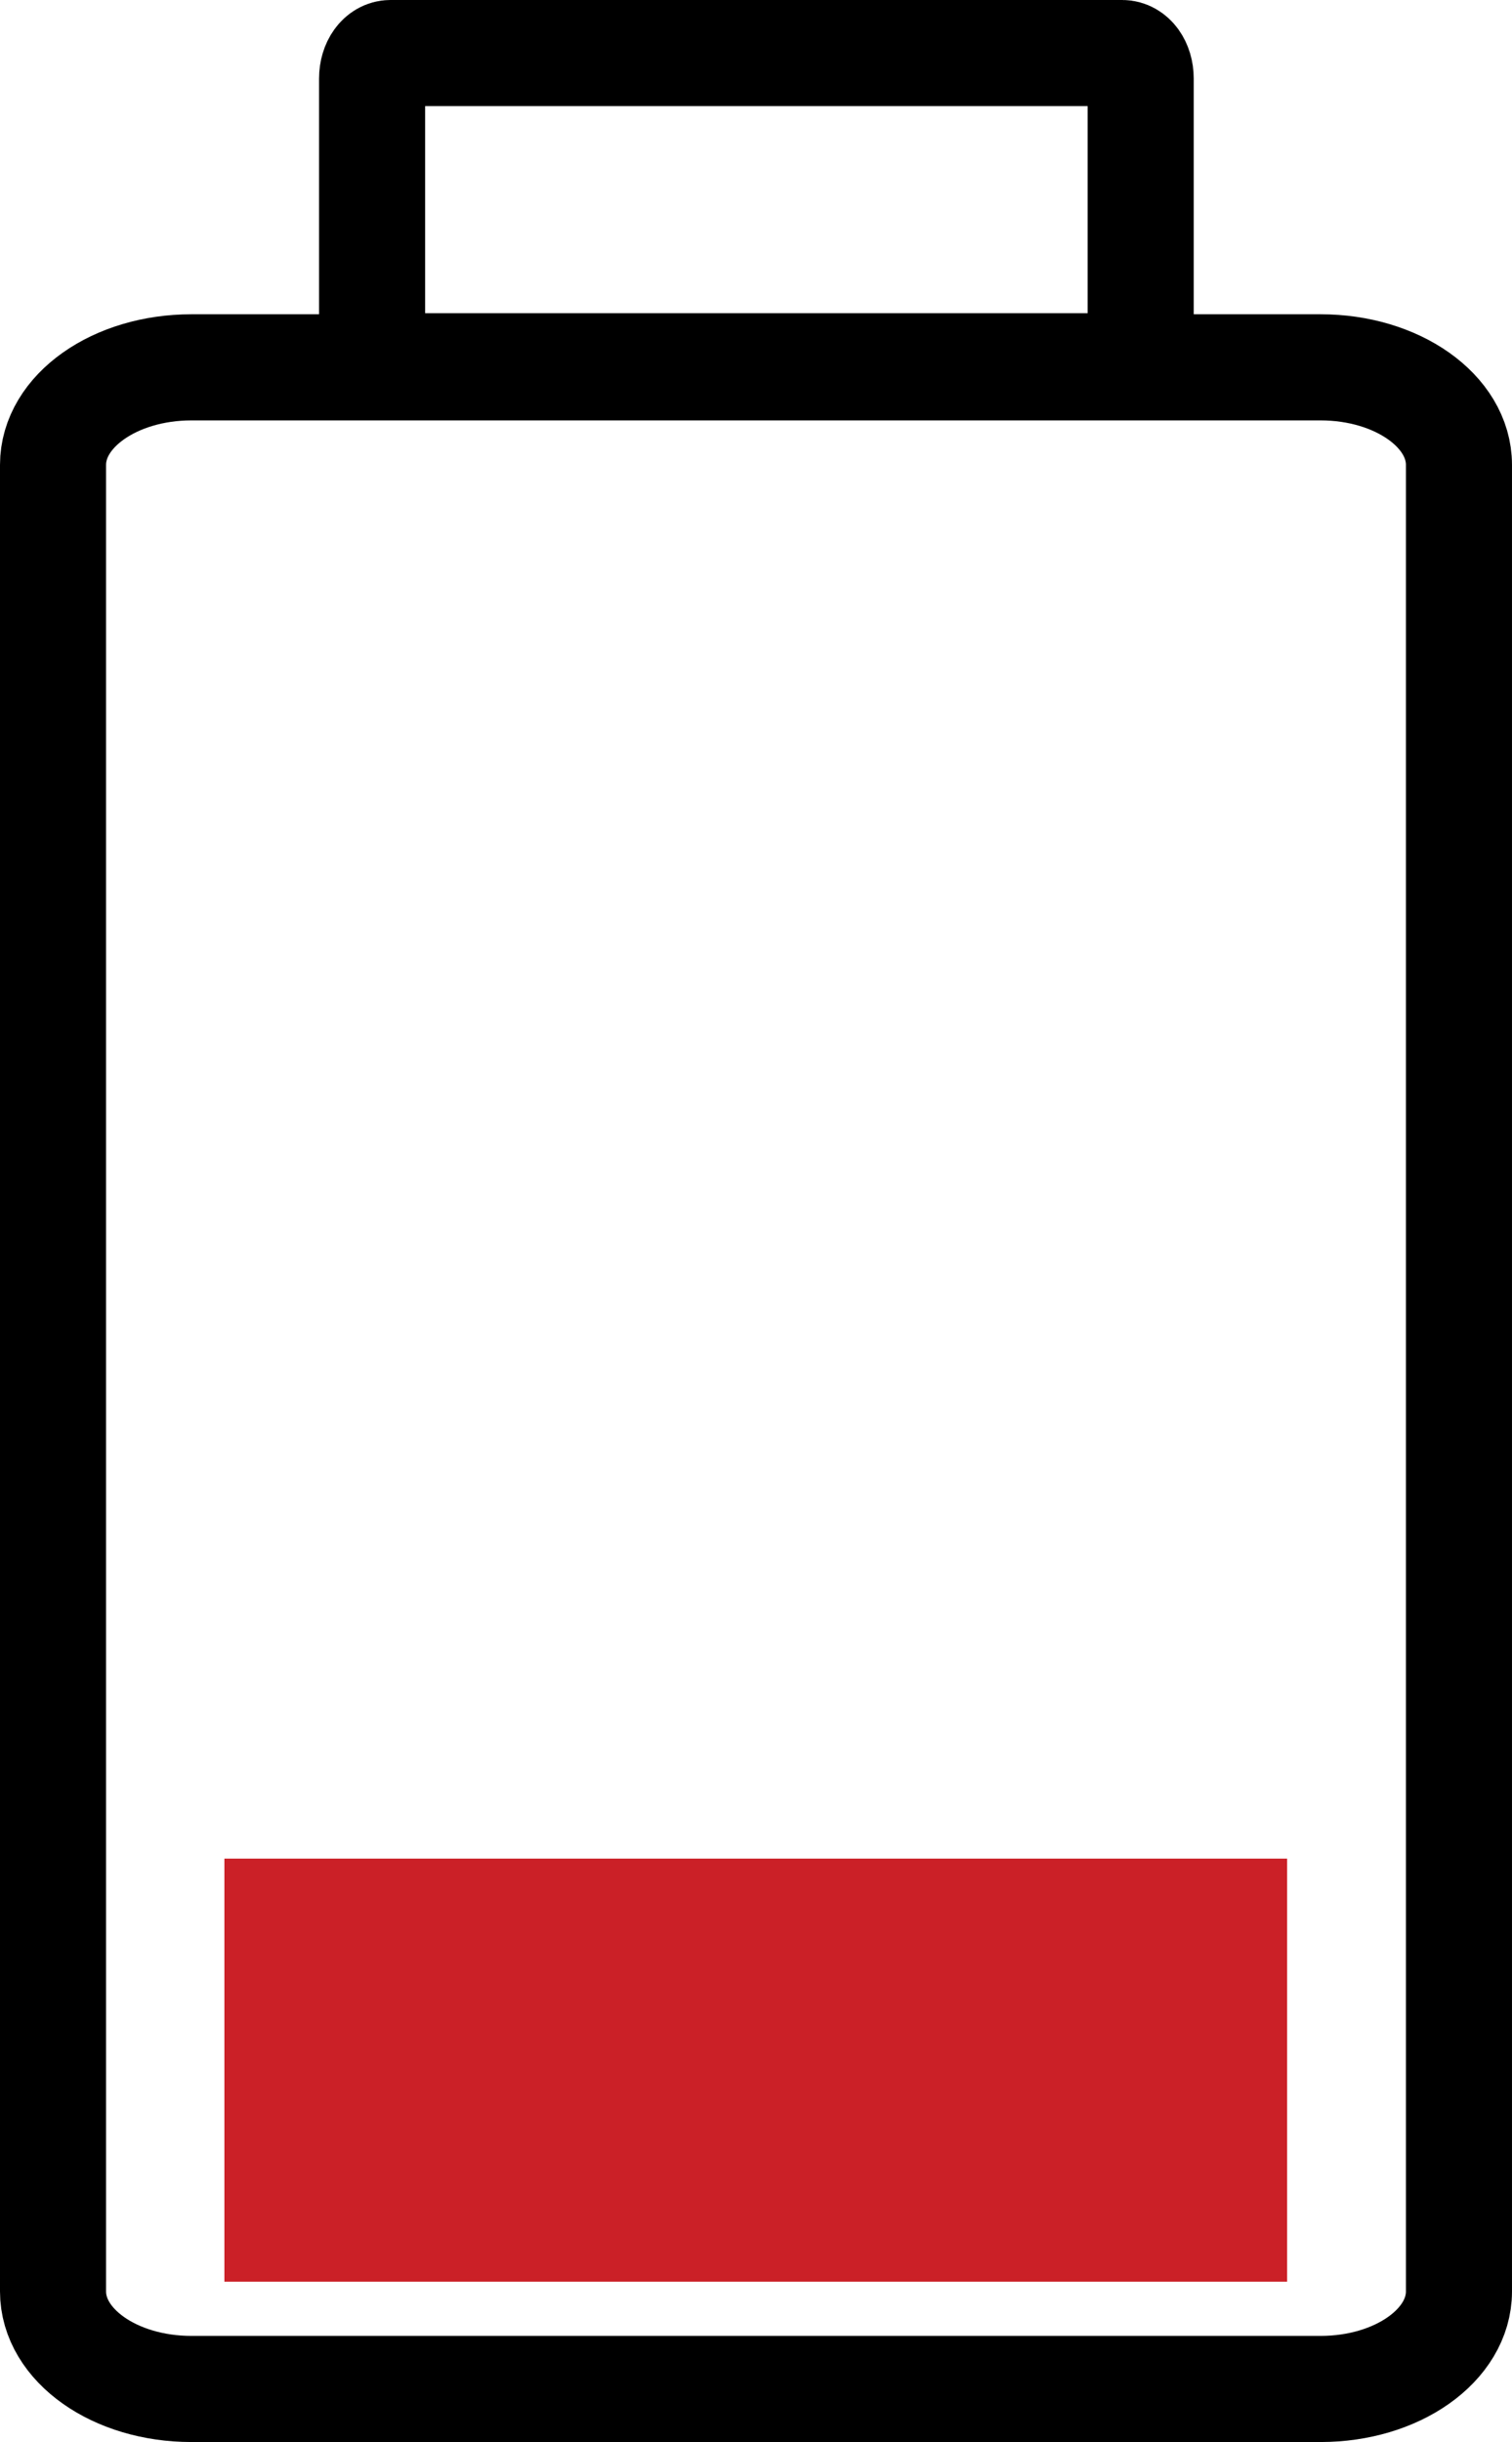 <svg xmlns="http://www.w3.org/2000/svg" xml:space="preserve" viewBox="0 0 142.56 230.096">
    <path d="M5 215.908V43.8c0-5.074 5.831-9.188 13.042-9.188h106.475c7.211 0 13.042 4.114 13.042 9.188v172.107c0 5.074-5.831 9.188-13.042 9.188H18.042C10.831 225.096 5 220.982 5 215.908z" style="fill:none;stroke:#000;stroke-width:10"/>
    <path d="M21.158 214.991v-39.866h100.199v39.866z" style="fill:#cb2027"/>
    <path d="M234.77-184.09c0 1.353-.757 2.398-1.736 2.398h-68.995c-.979 0-1.736-1.045-1.736-2.398v-24.715c0-1.353.757-2.398 1.736-2.398h68.995c.979 0 1.736 1.045 1.736 2.398v24.715z" style="fill:none;stroke:#000;stroke-width:10;stroke-miterlimit:10" transform="translate(-127.22 216.202)"/>
</svg>
